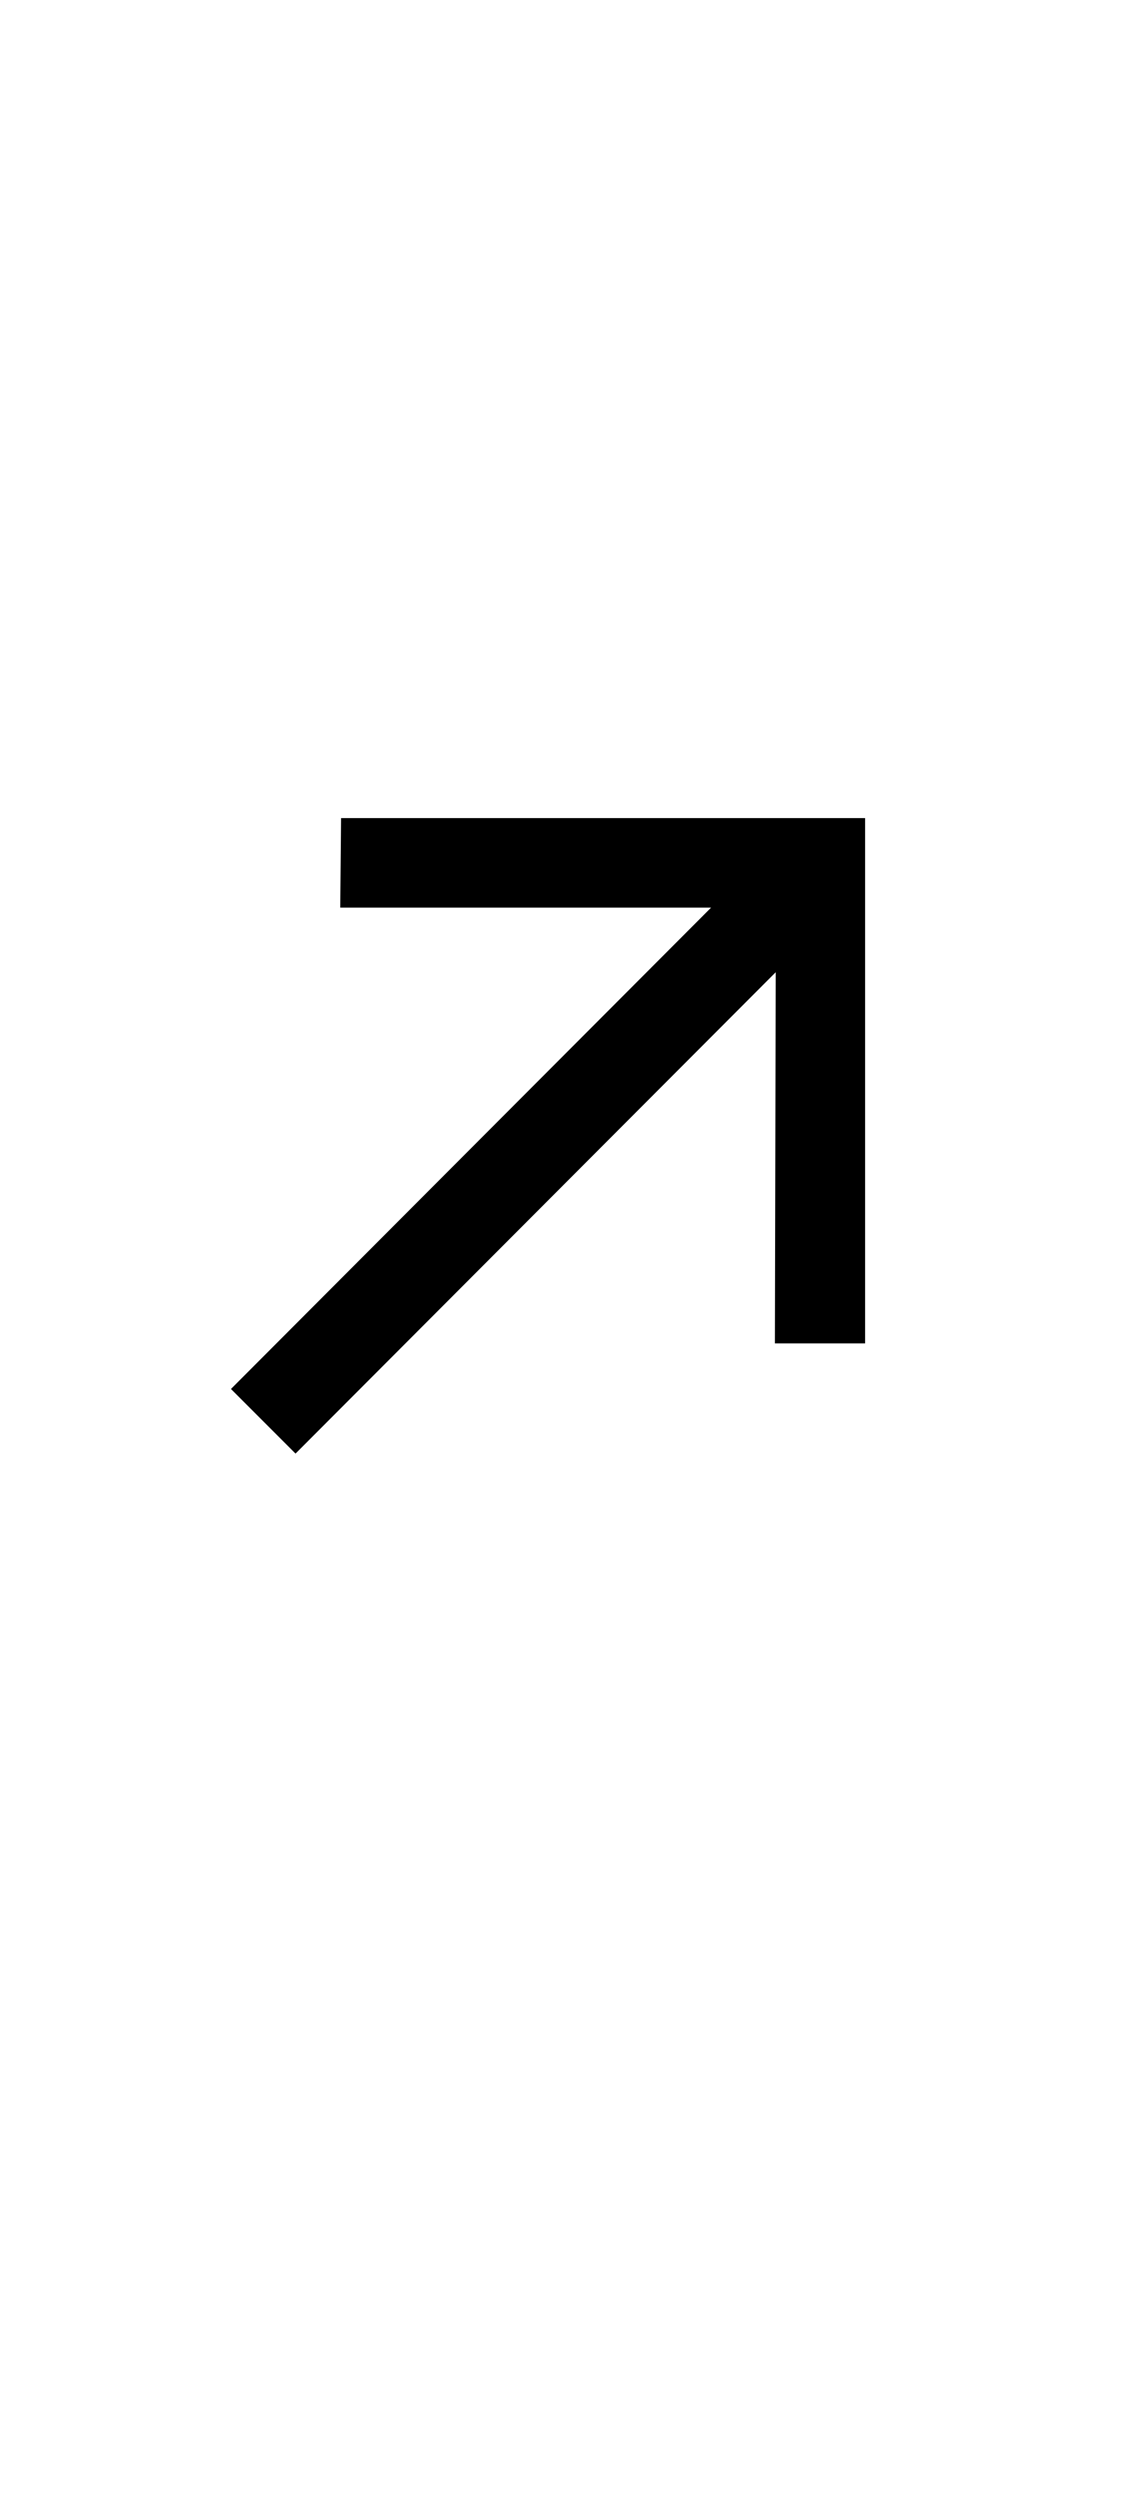 <svg width="27" height="60" viewBox="0 0 27 60" fill="none" xmlns="http://www.w3.org/2000/svg">
<path d="M7.099 34.889L5.548 33.338L17.082 21.784H8.173L8.193 19.636H20.781V32.244H18.614L18.634 23.335L7.099 34.889Z" fill="black"/>
</svg>
